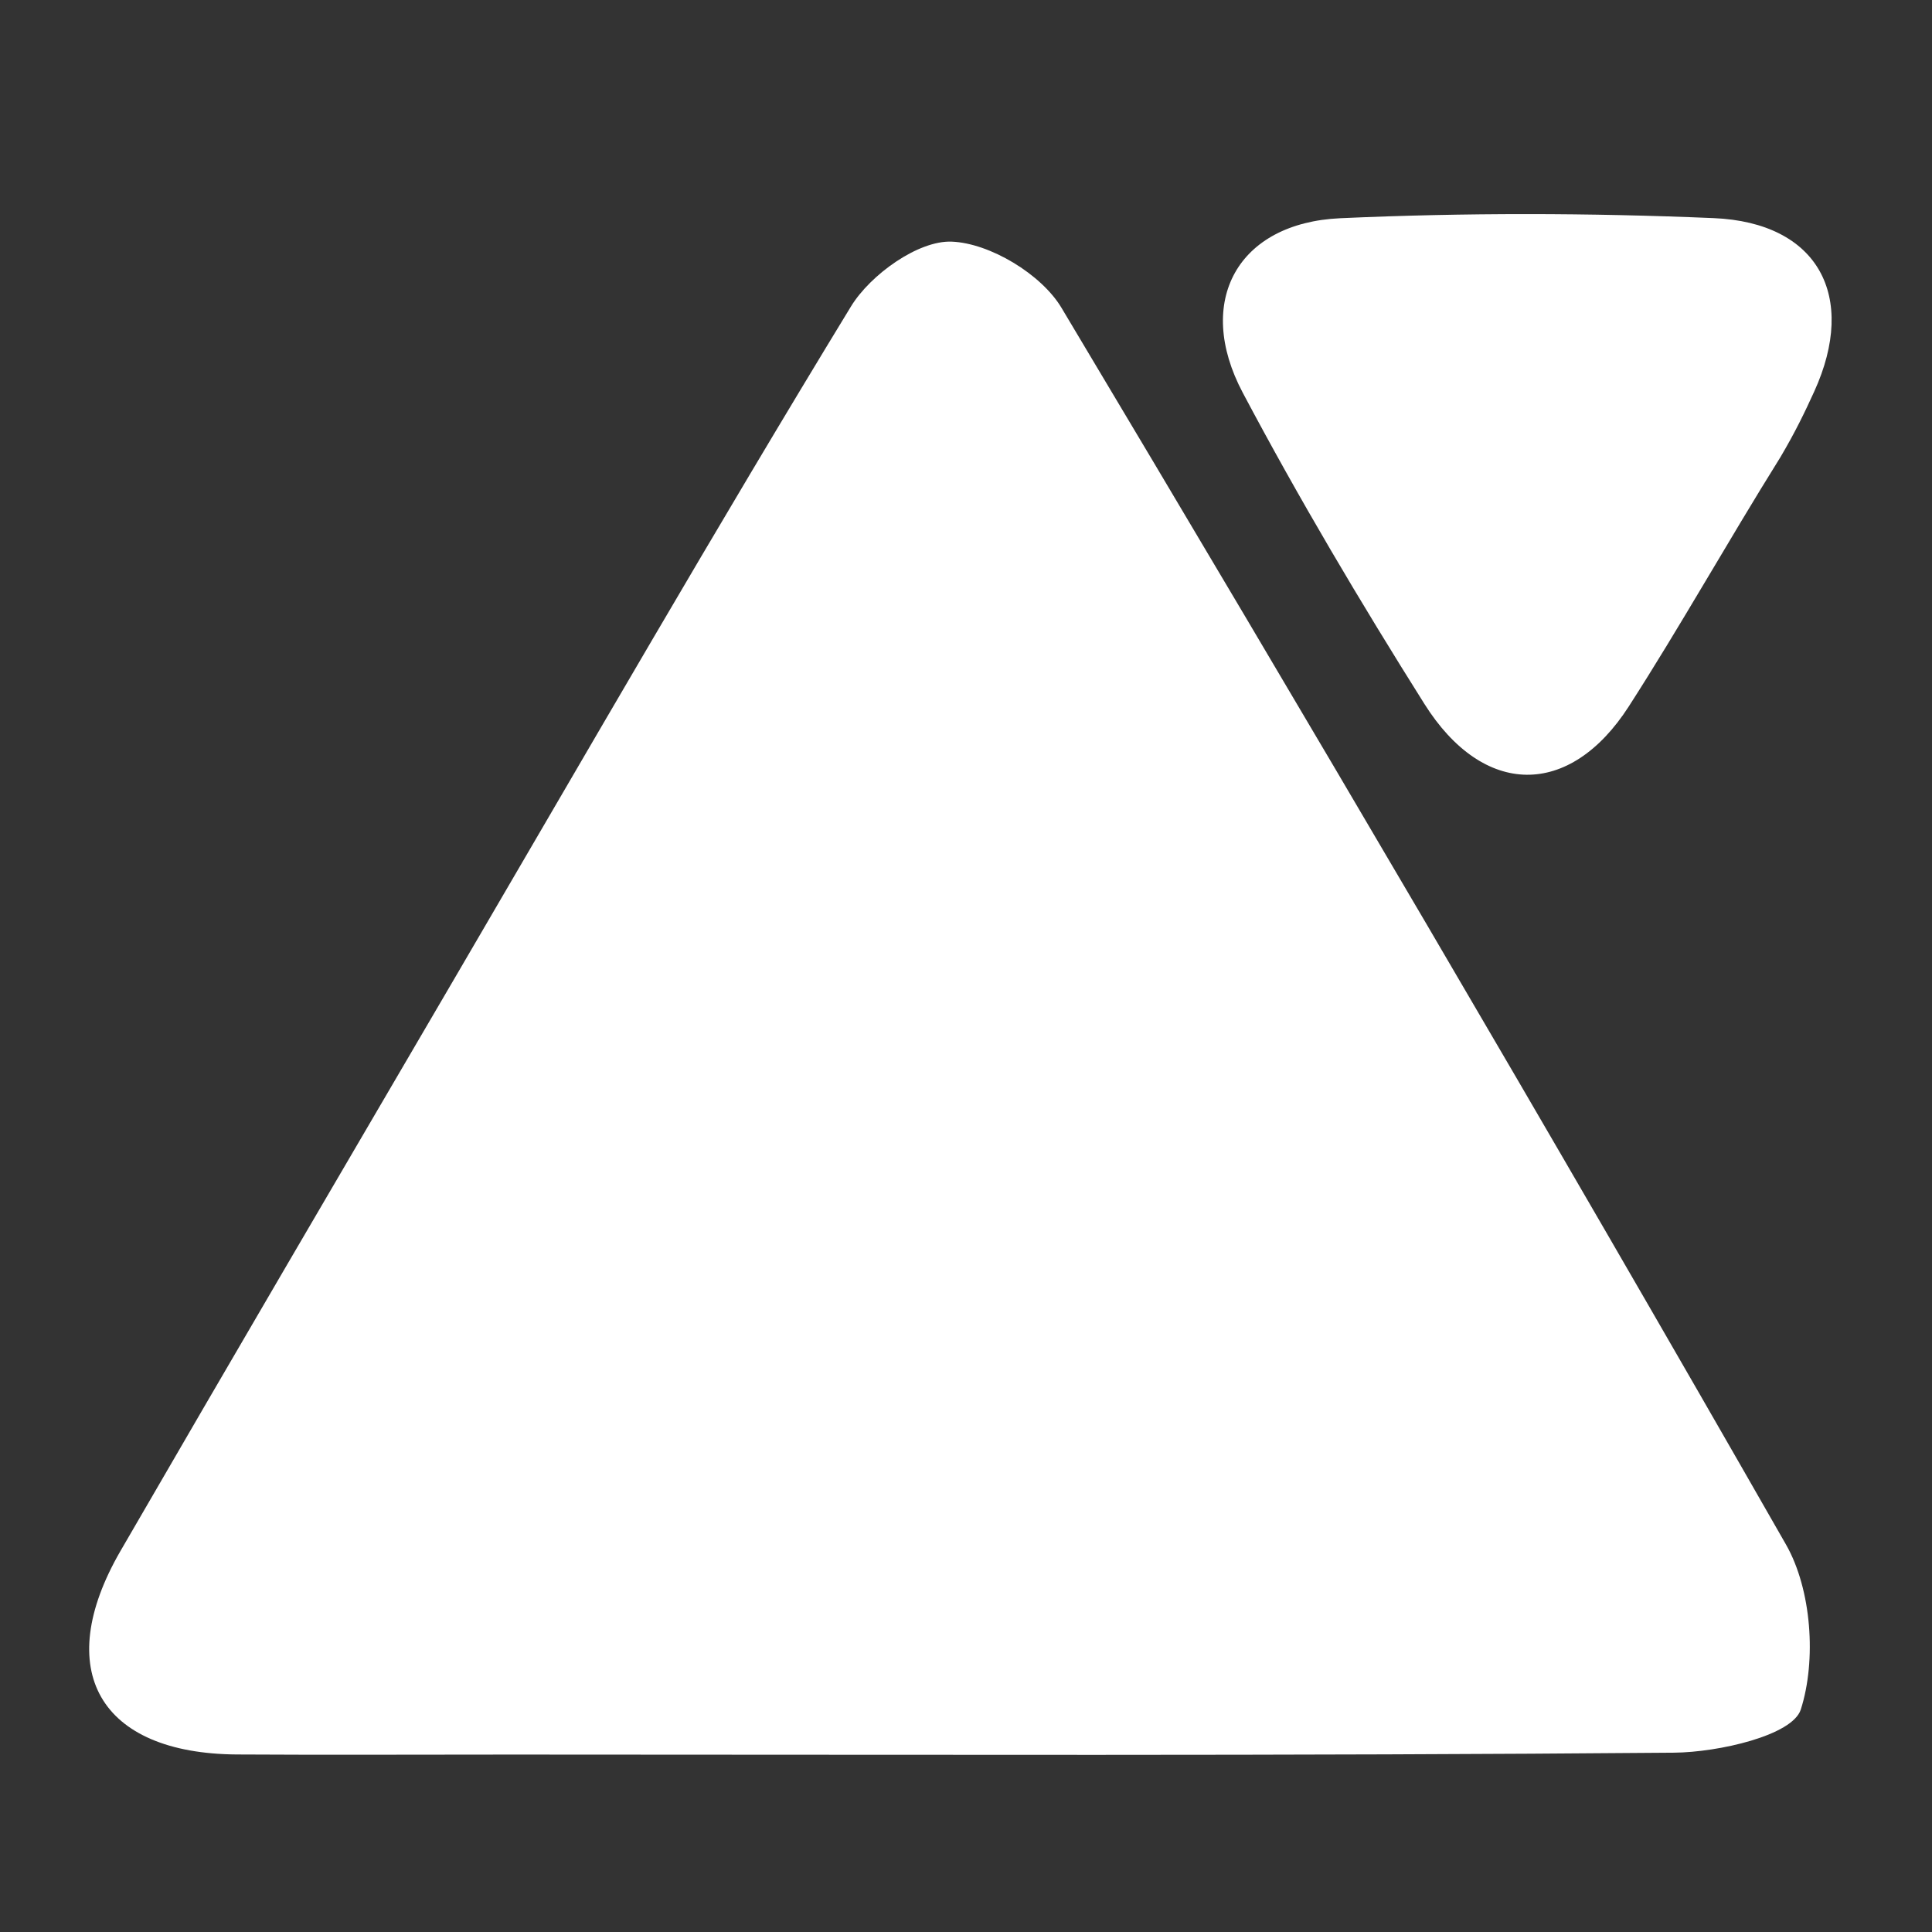 <svg version="1.1" id="Layer_1" xmlns="http://www.w3.org/2000/svg" xmlns:xlink="http://www.w3.org/1999/xlink" x="0px" y="0px"
	 width="100%" viewBox="0 0 98 98" enable-background="new 0 0 98 98" xml:space="preserve">
<rect x="0" y="0" width="98" height="98" fill="#333333" stroke="none"/>
<path fill="#FFFFFF" opacity="1" stroke="none" 
	d="
M26.001,89 
	C21.008,89 16.515,89.022 12.021,88.995 
	C5.046,88.953 2.606,84.724 6.112,78.671 
	C11.742,68.95 17.423,59.259 23.095,49.563 
	C29.742,38.199 36.31,26.787 43.163,15.549 
	C44.151,13.929 46.578,12.192 48.271,12.257 
	C50.206,12.331 52.824,13.908 53.842,15.611 
	C66.275,36.412 78.561,57.303 90.59,78.34 
	C91.896,80.625 92.145,84.222 91.344,86.716 
	C90.921,88.03 87.173,88.885 84.917,88.904 
	C65.446,89.071 45.973,89 26.001,89 
z"/>
<path fill="#FFFFFF" opacity="1" stroke="none" 
	d="
M90.312,23.188 
	C87.57,27.585 85.221,31.79 82.62,35.833 
	C79.625,40.488 75.246,40.464 72.249,35.7 
	C69.006,30.546 65.888,25.296 63.037,19.917 
	C60.579,15.279 62.784,11.303 67.99,11.069 
	C74.291,10.785 80.623,10.797 86.926,11.064 
	C92.228,11.288 94.229,15.025 92.026,19.86 
	C91.558,20.886 91.072,21.903 90.312,23.188 
z"/>
</svg>